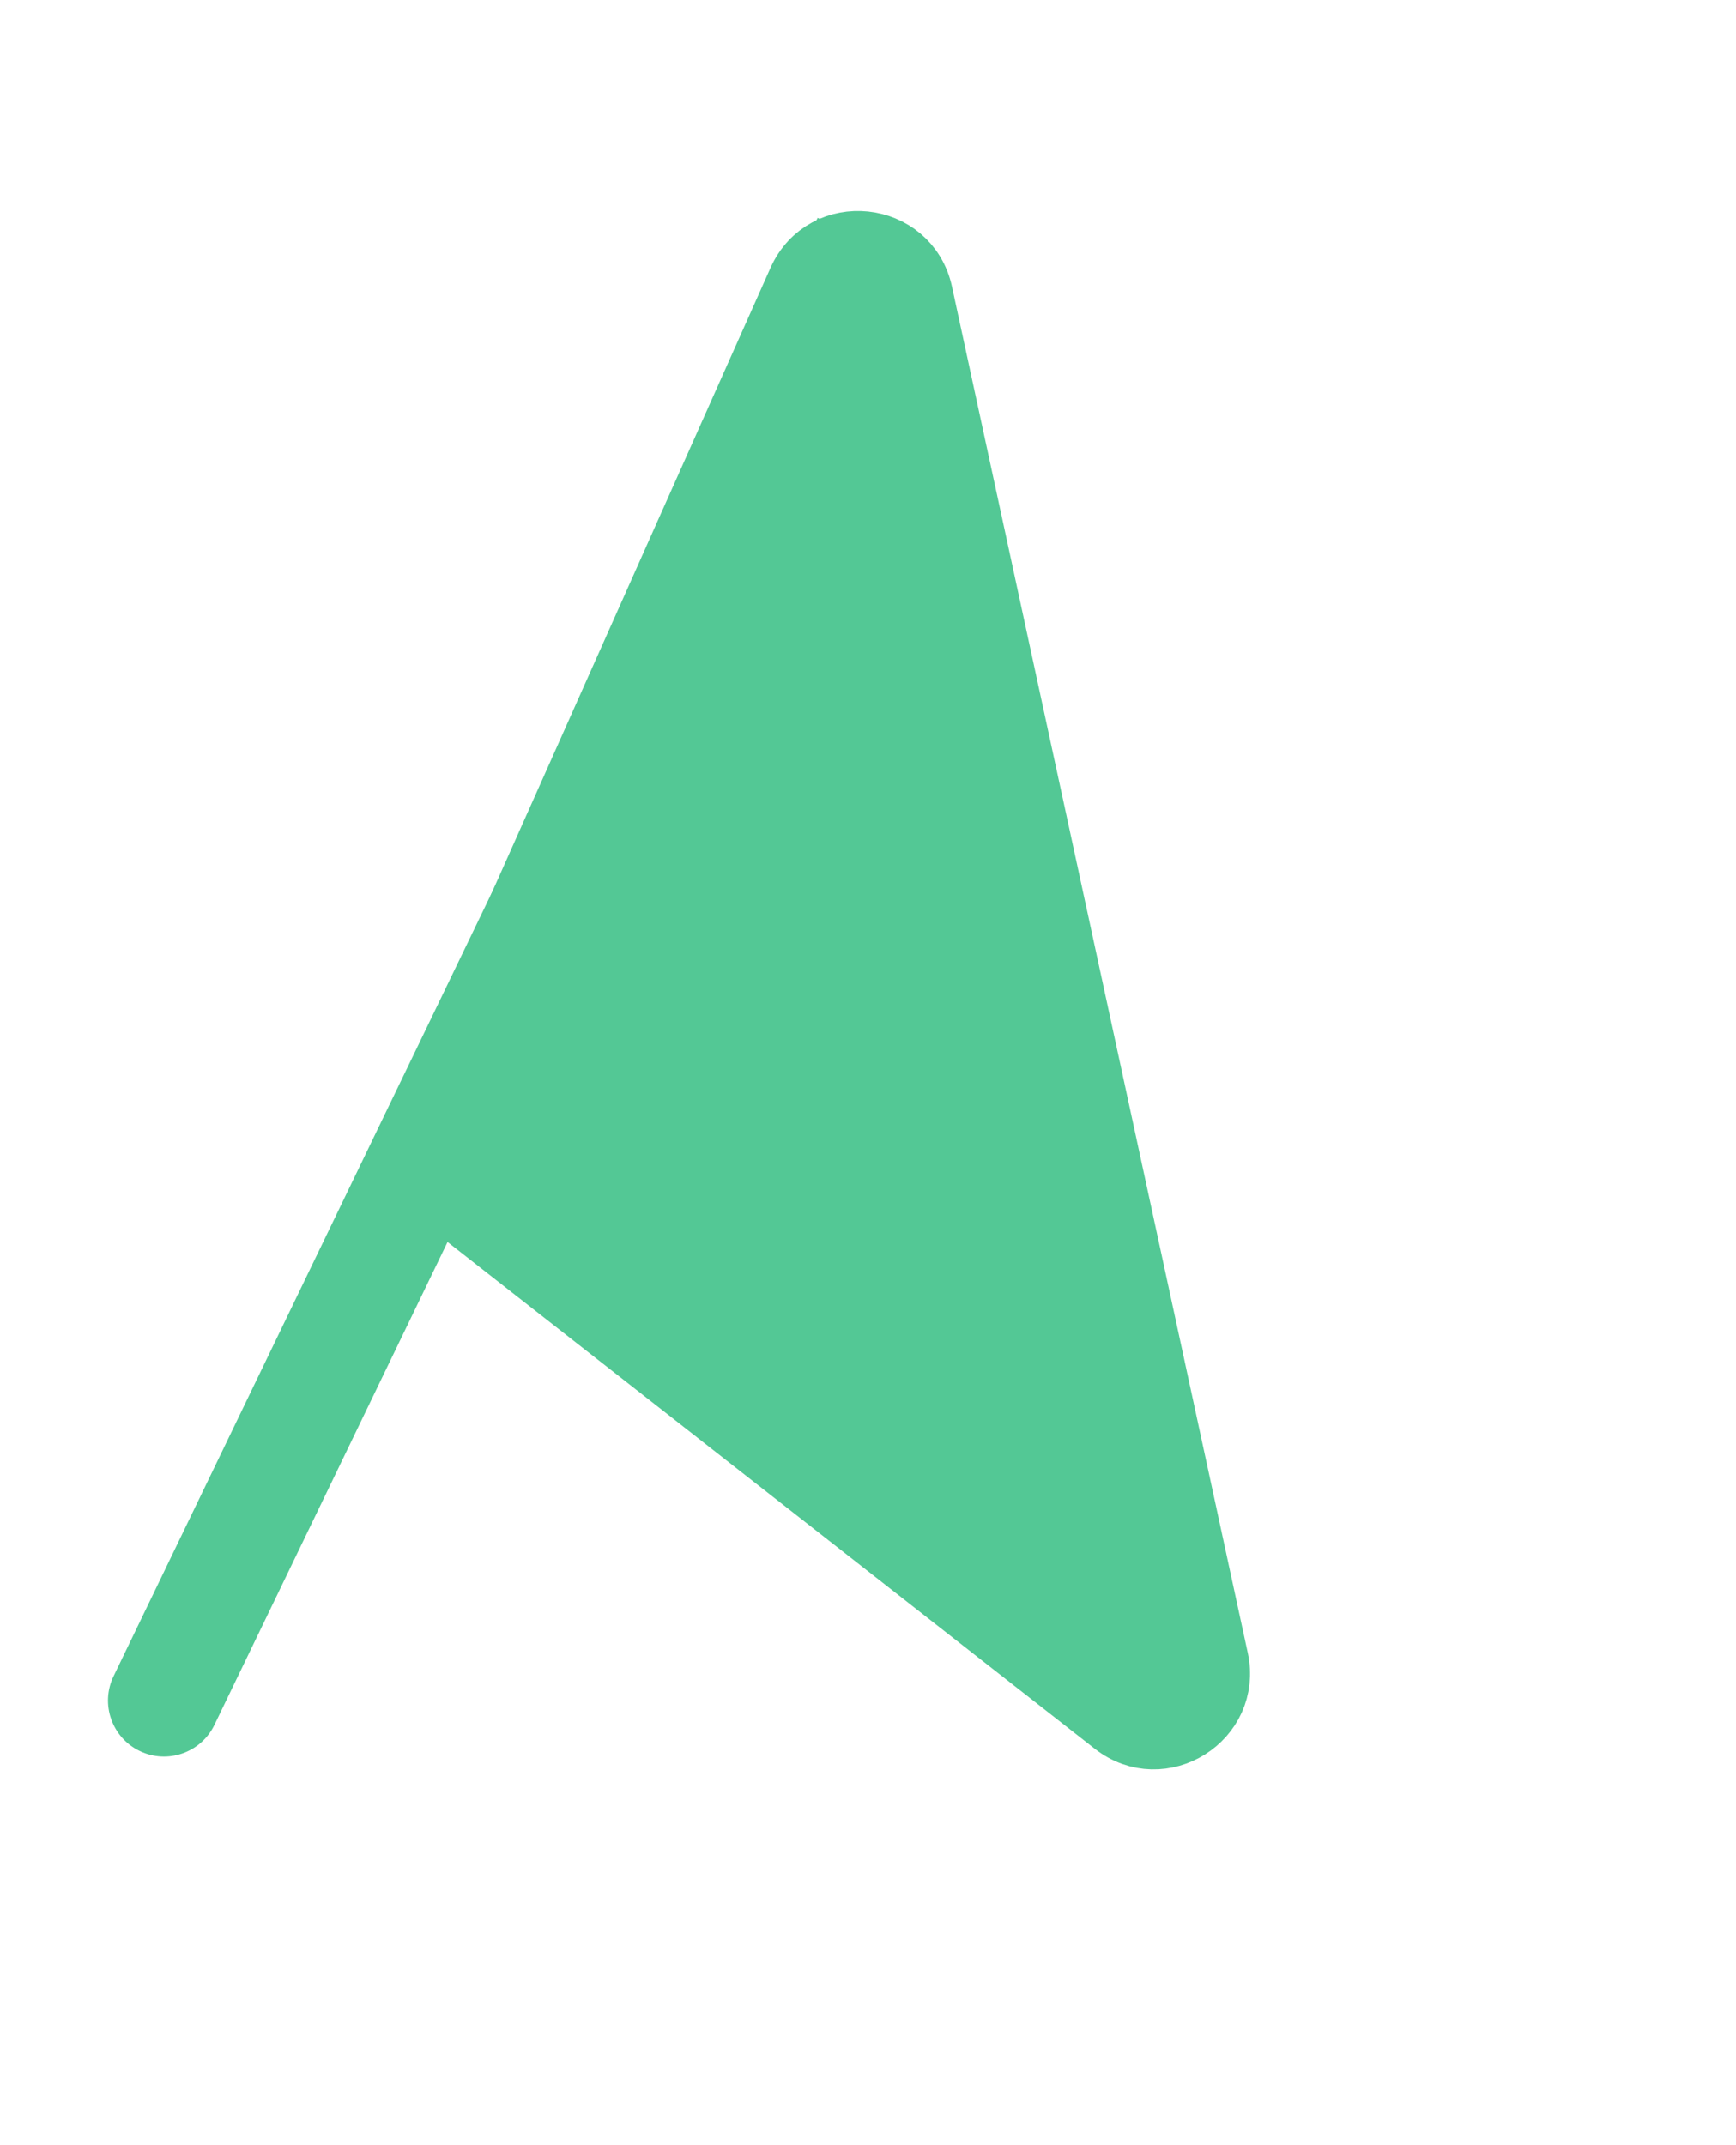 <svg width="217" height="268" viewBox="0 0 217 268" fill="none" xmlns="http://www.w3.org/2000/svg">
<path d="M14.197 209.456C12.515 212.937 13.975 217.122 17.456 218.803C20.937 220.485 25.122 219.025 26.803 215.544L14.197 209.456ZM26.803 215.544L114.813 33.304L102.206 27.216L14.197 209.456L26.803 215.544Z" fill="#53C895"/>
<path d="M139.311 215.377L55.463 149.745C52.572 147.481 51.592 143.54 53.088 140.186L99.964 35.1C103.114 28.039 113.453 29.11 115.089 36.666L152.06 207.384C153.645 214.702 145.207 219.992 139.311 215.377Z" fill="#53C895" stroke="#53C895" stroke-width="8"/>
</svg>
